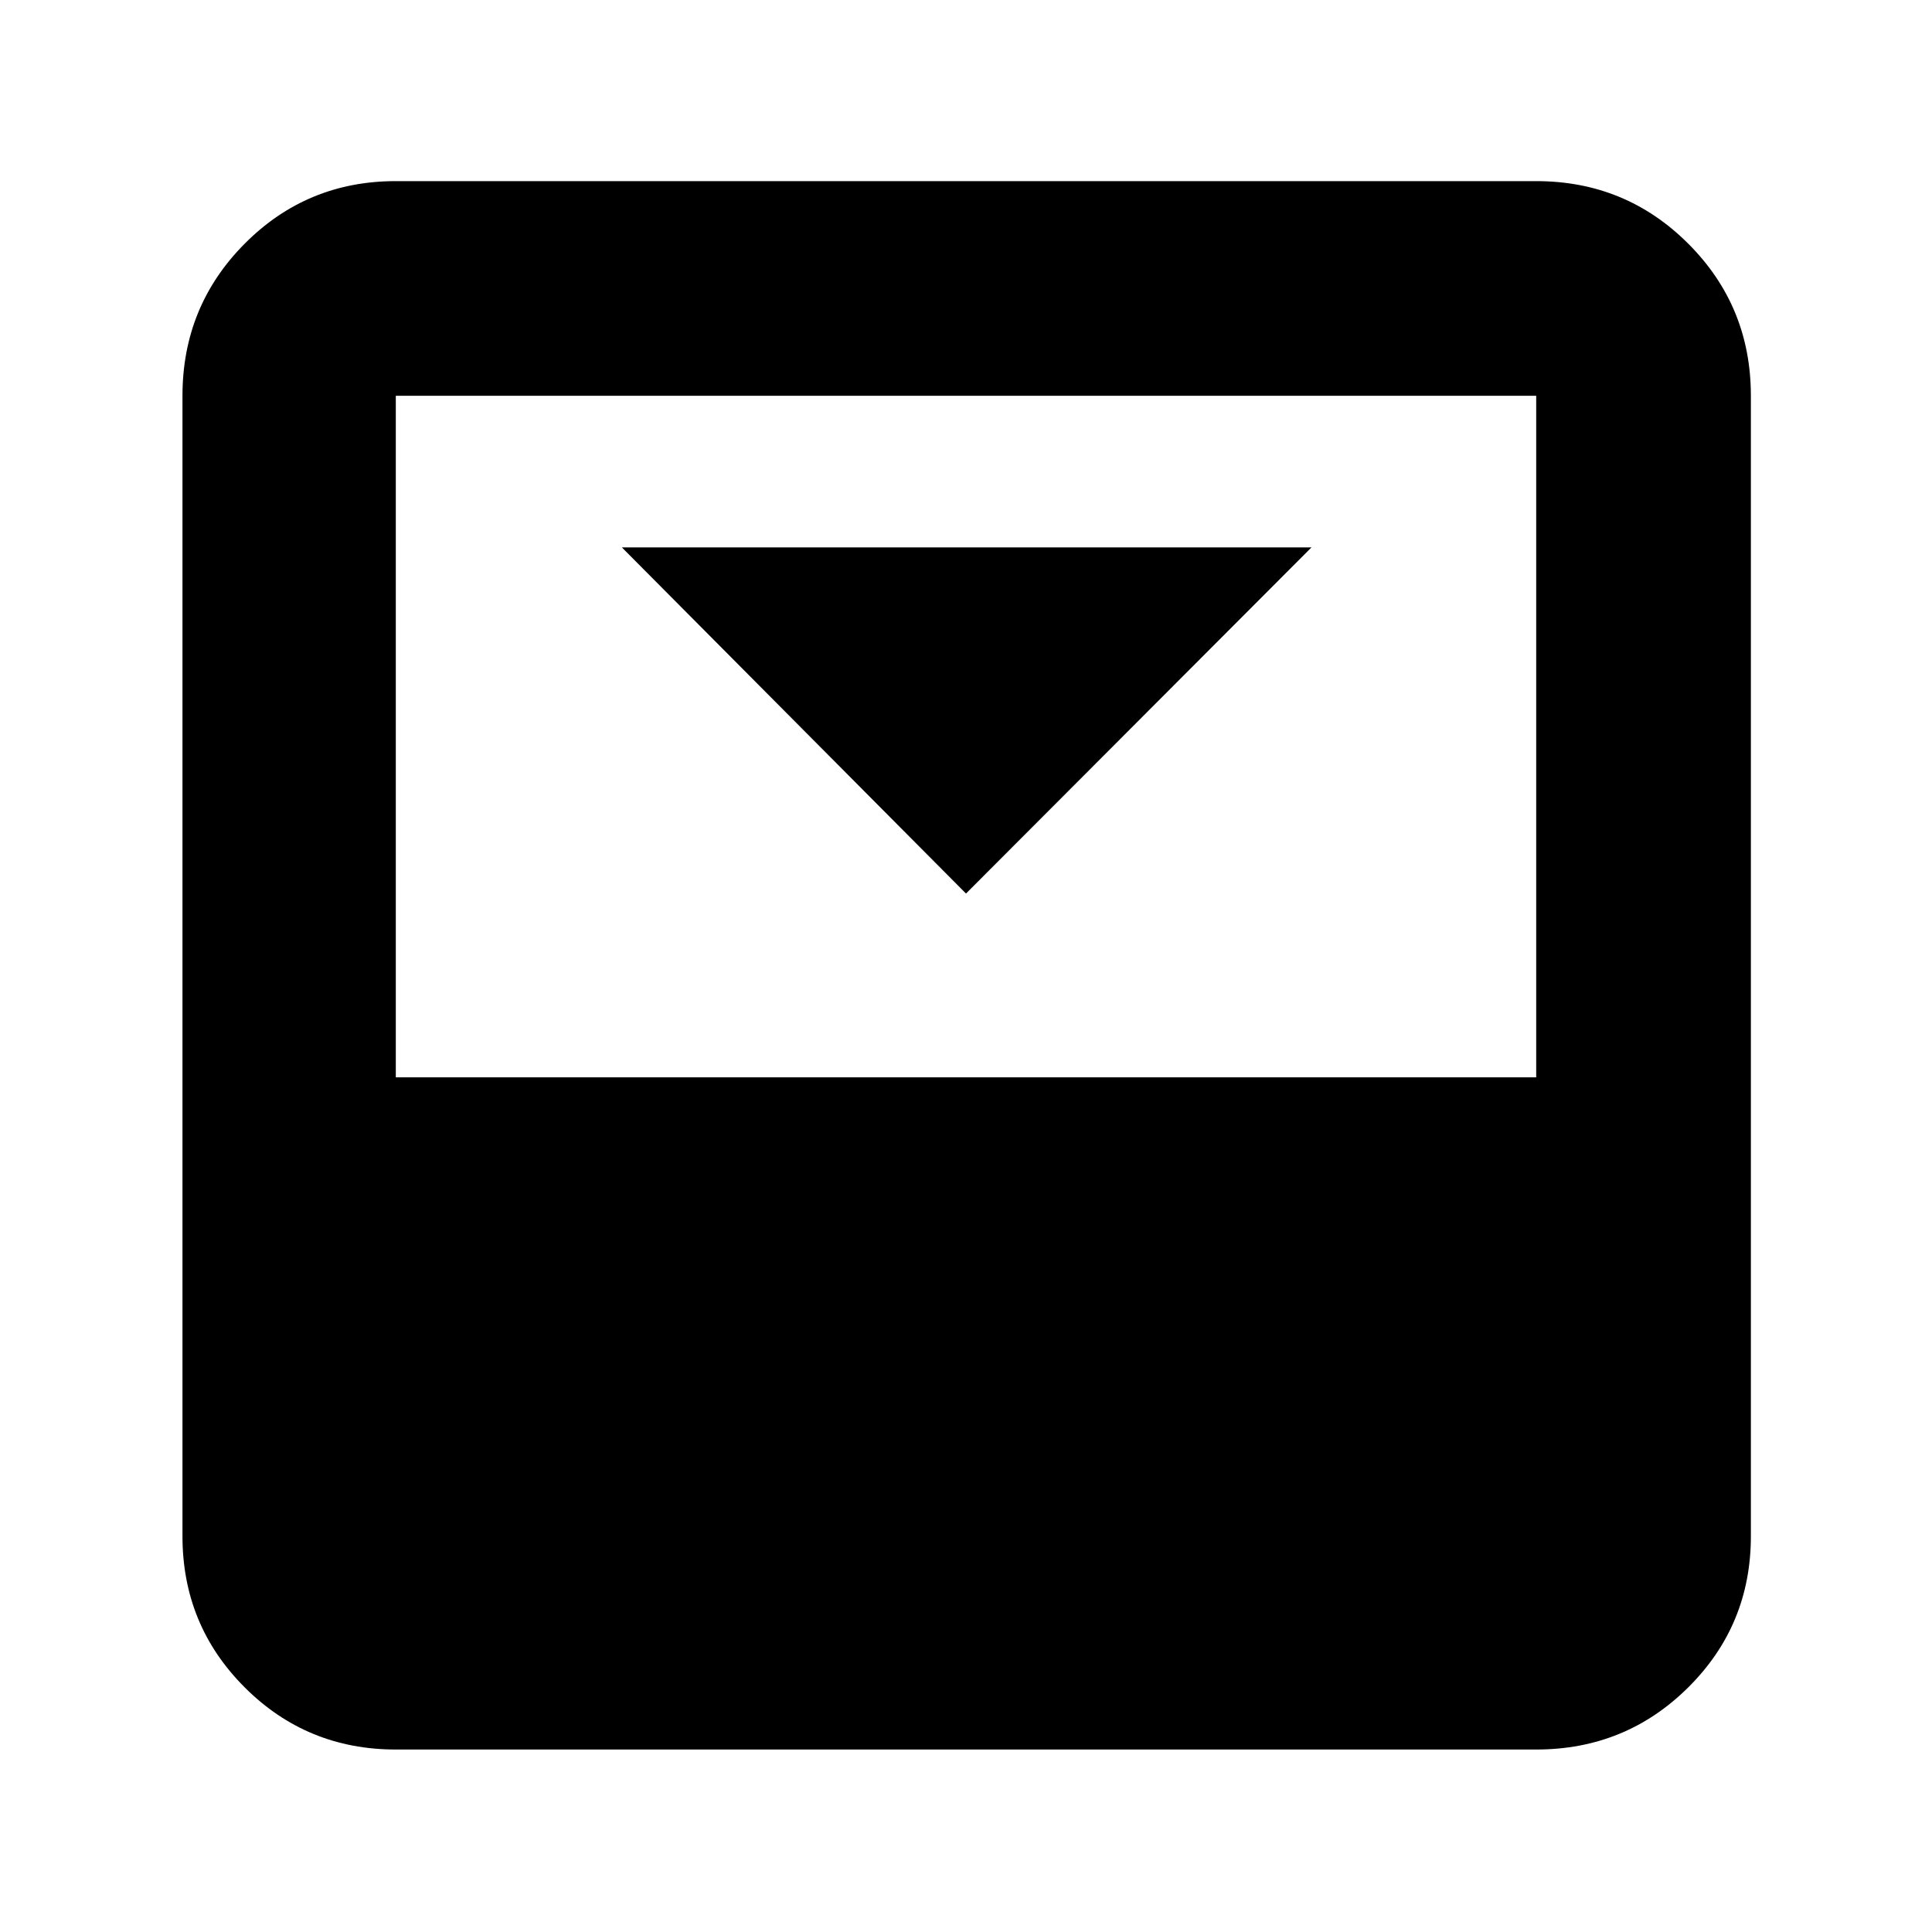 <svg xmlns="http://www.w3.org/2000/svg" height="40" viewBox="0 -960 960 960" width="40"><path d="m480-516 171.67-172H309l171 172Zm283.33-354q44.48 0 75.57 31.1 31.1 31.09 31.1 75.57v566.66q0 44.2-31.1 75.1-31.09 30.9-75.57 30.9H196.67q-44.2 0-75.1-30.9-30.9-30.9-30.9-75.1v-566.66q0-44.48 30.9-75.57 30.9-31.1 75.1-31.1h566.66Zm0 445.33v-338.66H196.67v338.66h566.66Z"/></svg>